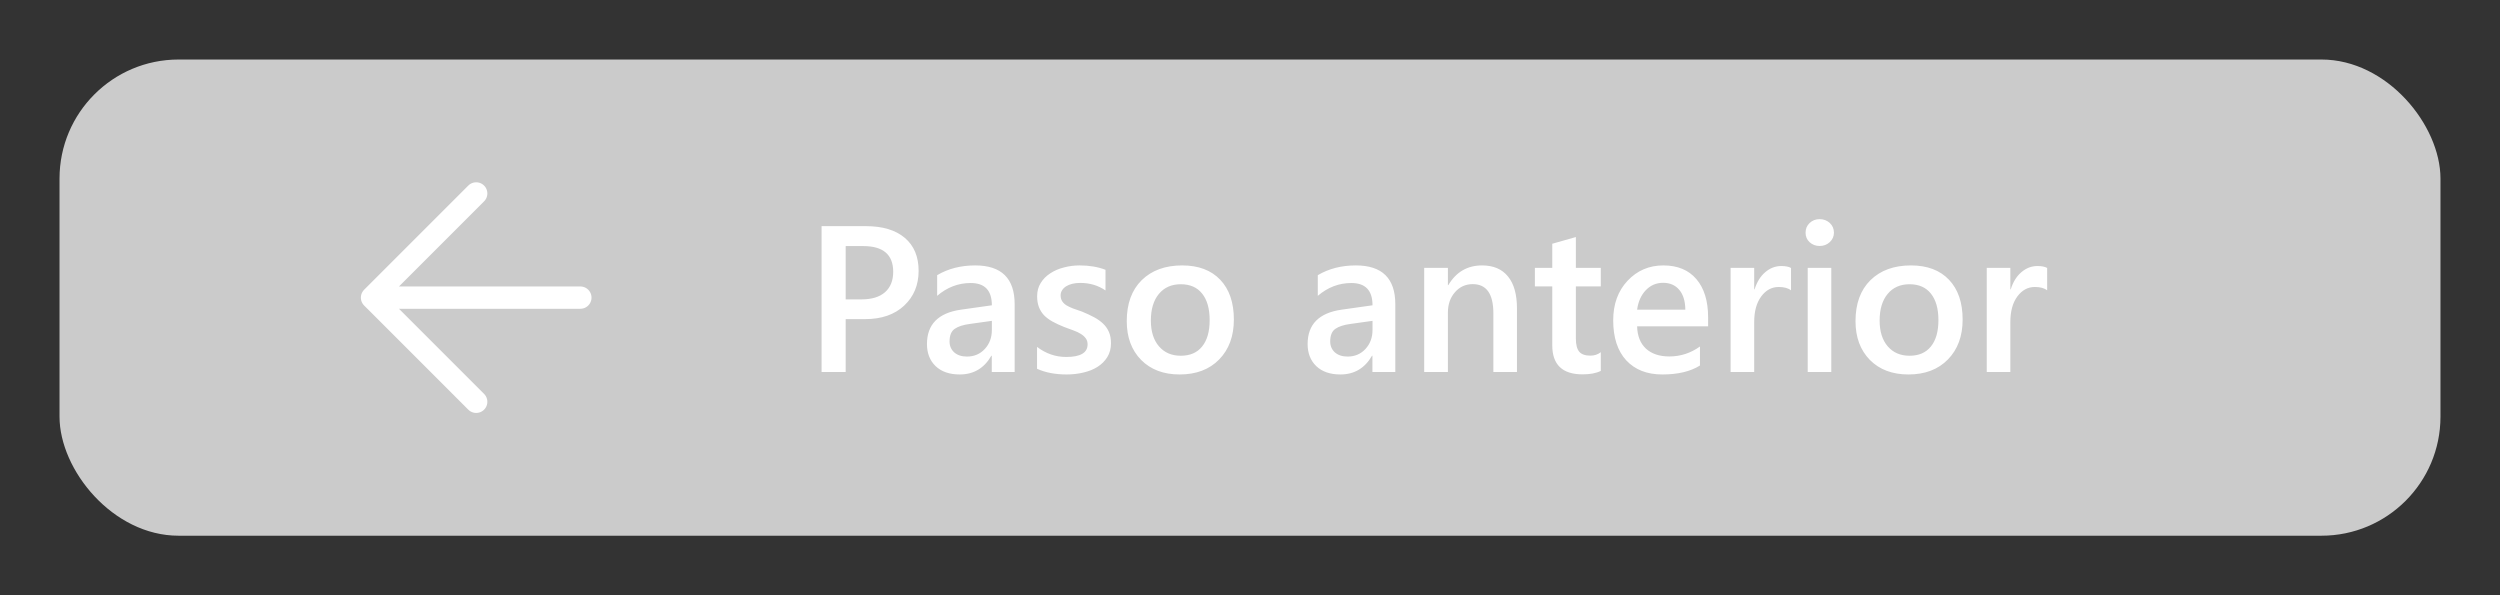 <svg width="168" height="40" viewBox="0 0 168 40" fill="none" xmlns="http://www.w3.org/2000/svg">
<rect x="0" y="0" width="168" height="40" fill="#333333" stroke="none"/>
<rect x="4" y="4" width="160" height="32" rx="8" fill="#CBCBCB"/>
<g clip-path="url(#clip0_414_6149)">
<path d="M32 13L25 20M25 20L32 27M25 20H39" stroke="white" stroke-width="1.5" stroke-linecap="round" stroke-linejoin="round"/>
</g>
<path d="M56.83 21.445V25H55.21V15.197H58.184C59.309 15.197 60.182 15.459 60.802 15.983C61.422 16.508 61.731 17.246 61.731 18.198C61.731 19.151 61.408 19.93 60.761 20.536C60.114 21.142 59.239 21.445 58.136 21.445H56.83ZM56.83 16.537V20.119H57.883C58.58 20.119 59.111 19.957 59.476 19.634C59.84 19.31 60.023 18.855 60.023 18.267C60.023 17.114 59.352 16.537 58.013 16.537H56.83ZM68.185 25H66.647V23.906H66.619C66.136 24.745 65.427 25.164 64.493 25.164C63.805 25.164 63.265 24.977 62.873 24.604C62.486 24.23 62.292 23.735 62.292 23.12C62.292 21.799 63.053 21.028 64.575 20.81L66.653 20.516C66.653 19.518 66.179 19.019 65.231 19.019C64.397 19.019 63.645 19.306 62.976 19.88V18.492C63.714 18.055 64.566 17.836 65.532 17.836C67.3 17.836 68.185 18.706 68.185 20.447V25ZM66.653 21.561L65.184 21.767C64.728 21.826 64.384 21.938 64.151 22.102C63.923 22.261 63.81 22.544 63.81 22.949C63.81 23.245 63.914 23.489 64.124 23.681C64.338 23.867 64.623 23.961 64.978 23.961C65.462 23.961 65.86 23.792 66.175 23.455C66.494 23.113 66.653 22.685 66.653 22.17V21.561ZM69.689 24.781V23.311C70.281 23.763 70.935 23.988 71.65 23.988C72.607 23.988 73.086 23.706 73.086 23.141C73.086 22.981 73.045 22.847 72.963 22.737C72.881 22.623 72.769 22.523 72.628 22.436C72.491 22.35 72.327 22.273 72.136 22.204C71.949 22.136 71.739 22.058 71.507 21.972C71.22 21.858 70.96 21.737 70.728 21.609C70.5 21.482 70.308 21.338 70.153 21.179C70.003 21.015 69.889 20.83 69.811 20.625C69.734 20.42 69.695 20.181 69.695 19.907C69.695 19.57 69.775 19.274 69.935 19.019C70.094 18.759 70.308 18.542 70.577 18.369C70.846 18.191 71.151 18.059 71.493 17.973C71.835 17.881 72.188 17.836 72.553 17.836C73.2 17.836 73.779 17.934 74.289 18.13V19.518C73.797 19.18 73.232 19.012 72.594 19.012C72.393 19.012 72.211 19.032 72.047 19.073C71.887 19.114 71.751 19.171 71.637 19.244C71.523 19.317 71.434 19.406 71.37 19.511C71.306 19.611 71.274 19.723 71.274 19.846C71.274 19.996 71.306 20.124 71.37 20.229C71.434 20.333 71.527 20.427 71.65 20.509C71.778 20.586 71.928 20.659 72.102 20.727C72.279 20.791 72.482 20.862 72.71 20.939C73.011 21.062 73.28 21.188 73.517 21.315C73.758 21.443 73.963 21.589 74.132 21.753C74.3 21.912 74.43 22.099 74.522 22.314C74.613 22.523 74.658 22.774 74.658 23.065C74.658 23.421 74.576 23.731 74.412 23.995C74.248 24.259 74.029 24.478 73.756 24.651C73.482 24.825 73.166 24.952 72.806 25.034C72.45 25.121 72.074 25.164 71.678 25.164C70.912 25.164 70.249 25.037 69.689 24.781ZM79.272 25.164C78.192 25.164 77.329 24.838 76.682 24.186C76.039 23.53 75.718 22.662 75.718 21.582C75.718 20.406 76.053 19.488 76.723 18.827C77.397 18.166 78.304 17.836 79.443 17.836C80.537 17.836 81.389 18.157 82 18.8C82.611 19.442 82.916 20.333 82.916 21.473C82.916 22.589 82.586 23.485 81.925 24.159C81.269 24.829 80.384 25.164 79.272 25.164ZM79.348 19.101C78.728 19.101 78.238 19.317 77.878 19.75C77.518 20.183 77.338 20.78 77.338 21.541C77.338 22.275 77.52 22.854 77.885 23.277C78.249 23.697 78.737 23.906 79.348 23.906C79.972 23.906 80.451 23.699 80.783 23.284C81.12 22.869 81.289 22.279 81.289 21.514C81.289 20.744 81.12 20.149 80.783 19.73C80.451 19.31 79.972 19.101 79.348 19.101ZM93.765 25H92.227V23.906H92.199C91.716 24.745 91.007 25.164 90.073 25.164C89.385 25.164 88.845 24.977 88.453 24.604C88.066 24.23 87.872 23.735 87.872 23.12C87.872 21.799 88.633 21.028 90.155 20.81L92.233 20.516C92.233 19.518 91.759 19.019 90.811 19.019C89.978 19.019 89.226 19.306 88.556 19.88V18.492C89.294 18.055 90.146 17.836 91.112 17.836C92.88 17.836 93.765 18.706 93.765 20.447V25ZM92.233 21.561L90.764 21.767C90.308 21.826 89.964 21.938 89.731 22.102C89.504 22.261 89.39 22.544 89.39 22.949C89.39 23.245 89.495 23.489 89.704 23.681C89.918 23.867 90.203 23.961 90.559 23.961C91.042 23.961 91.44 23.792 91.755 23.455C92.074 23.113 92.233 22.685 92.233 22.17V21.561ZM101.94 25H100.354V21.056C100.354 19.748 99.892 19.094 98.967 19.094C98.484 19.094 98.085 19.276 97.77 19.641C97.456 20.001 97.299 20.456 97.299 21.008V25H95.706V18H97.299V19.162H97.326C97.85 18.278 98.607 17.836 99.596 17.836C100.357 17.836 100.938 18.084 101.339 18.581C101.74 19.073 101.94 19.787 101.94 20.721V25ZM107.573 24.925C107.263 25.08 106.855 25.157 106.35 25.157C104.992 25.157 104.312 24.506 104.312 23.202V19.244H103.144V18H104.312V16.38L105.898 15.929V18H107.573V19.244H105.898V22.744C105.898 23.159 105.974 23.455 106.124 23.633C106.274 23.811 106.525 23.899 106.876 23.899C107.145 23.899 107.377 23.822 107.573 23.667V24.925ZM114.785 21.931H110.014C110.032 22.578 110.23 23.077 110.608 23.428C110.991 23.779 111.515 23.954 112.181 23.954C112.928 23.954 113.614 23.731 114.238 23.284V24.562C113.6 24.963 112.757 25.164 111.709 25.164C110.679 25.164 109.87 24.847 109.282 24.214C108.699 23.576 108.407 22.68 108.407 21.527C108.407 20.438 108.729 19.552 109.371 18.868C110.018 18.18 110.82 17.836 111.777 17.836C112.734 17.836 113.475 18.144 113.999 18.759C114.523 19.374 114.785 20.229 114.785 21.322V21.931ZM113.254 20.81C113.249 20.24 113.115 19.798 112.851 19.483C112.586 19.164 112.222 19.005 111.757 19.005C111.301 19.005 110.914 19.171 110.595 19.504C110.28 19.837 110.087 20.272 110.014 20.81H113.254ZM120.356 19.511C120.165 19.36 119.889 19.285 119.529 19.285C119.06 19.285 118.668 19.497 118.354 19.921C118.039 20.345 117.882 20.921 117.882 21.65V25H116.296V18H117.882V19.442H117.909C118.064 18.95 118.301 18.567 118.62 18.294C118.944 18.016 119.304 17.877 119.7 17.877C119.987 17.877 120.206 17.92 120.356 18.007V19.511ZM122.277 16.53C122.018 16.53 121.794 16.446 121.607 16.277C121.425 16.109 121.334 15.895 121.334 15.635C121.334 15.375 121.425 15.159 121.607 14.985C121.794 14.812 122.018 14.726 122.277 14.726C122.546 14.726 122.774 14.812 122.961 14.985C123.148 15.159 123.241 15.375 123.241 15.635C123.241 15.881 123.148 16.093 122.961 16.27C122.774 16.444 122.546 16.53 122.277 16.53ZM123.063 25H121.478V18H123.063V25ZM128.245 25.164C127.165 25.164 126.301 24.838 125.654 24.186C125.012 23.53 124.69 22.662 124.69 21.582C124.69 20.406 125.025 19.488 125.695 18.827C126.37 18.166 127.277 17.836 128.416 17.836C129.51 17.836 130.362 18.157 130.973 18.8C131.583 19.442 131.889 20.333 131.889 21.473C131.889 22.589 131.558 23.485 130.897 24.159C130.241 24.829 129.357 25.164 128.245 25.164ZM128.32 19.101C127.701 19.101 127.211 19.317 126.851 19.75C126.491 20.183 126.311 20.78 126.311 21.541C126.311 22.275 126.493 22.854 126.857 23.277C127.222 23.697 127.71 23.906 128.32 23.906C128.945 23.906 129.423 23.699 129.756 23.284C130.093 22.869 130.262 22.279 130.262 21.514C130.262 20.744 130.093 20.149 129.756 19.73C129.423 19.31 128.945 19.101 128.32 19.101ZM137.569 19.511C137.378 19.36 137.102 19.285 136.742 19.285C136.273 19.285 135.881 19.497 135.566 19.921C135.252 20.345 135.095 20.921 135.095 21.65V25H133.509V18H135.095V19.442H135.122C135.277 18.95 135.514 18.567 135.833 18.294C136.157 18.016 136.517 17.877 136.913 17.877C137.2 17.877 137.419 17.92 137.569 18.007V19.511Z" fill="white"/>
<defs>
<clipPath id="clip0_414_6149">
<rect width="24" height="24" fill="white" transform="translate(20 8)"/>
</clipPath>
</defs>
</svg>

